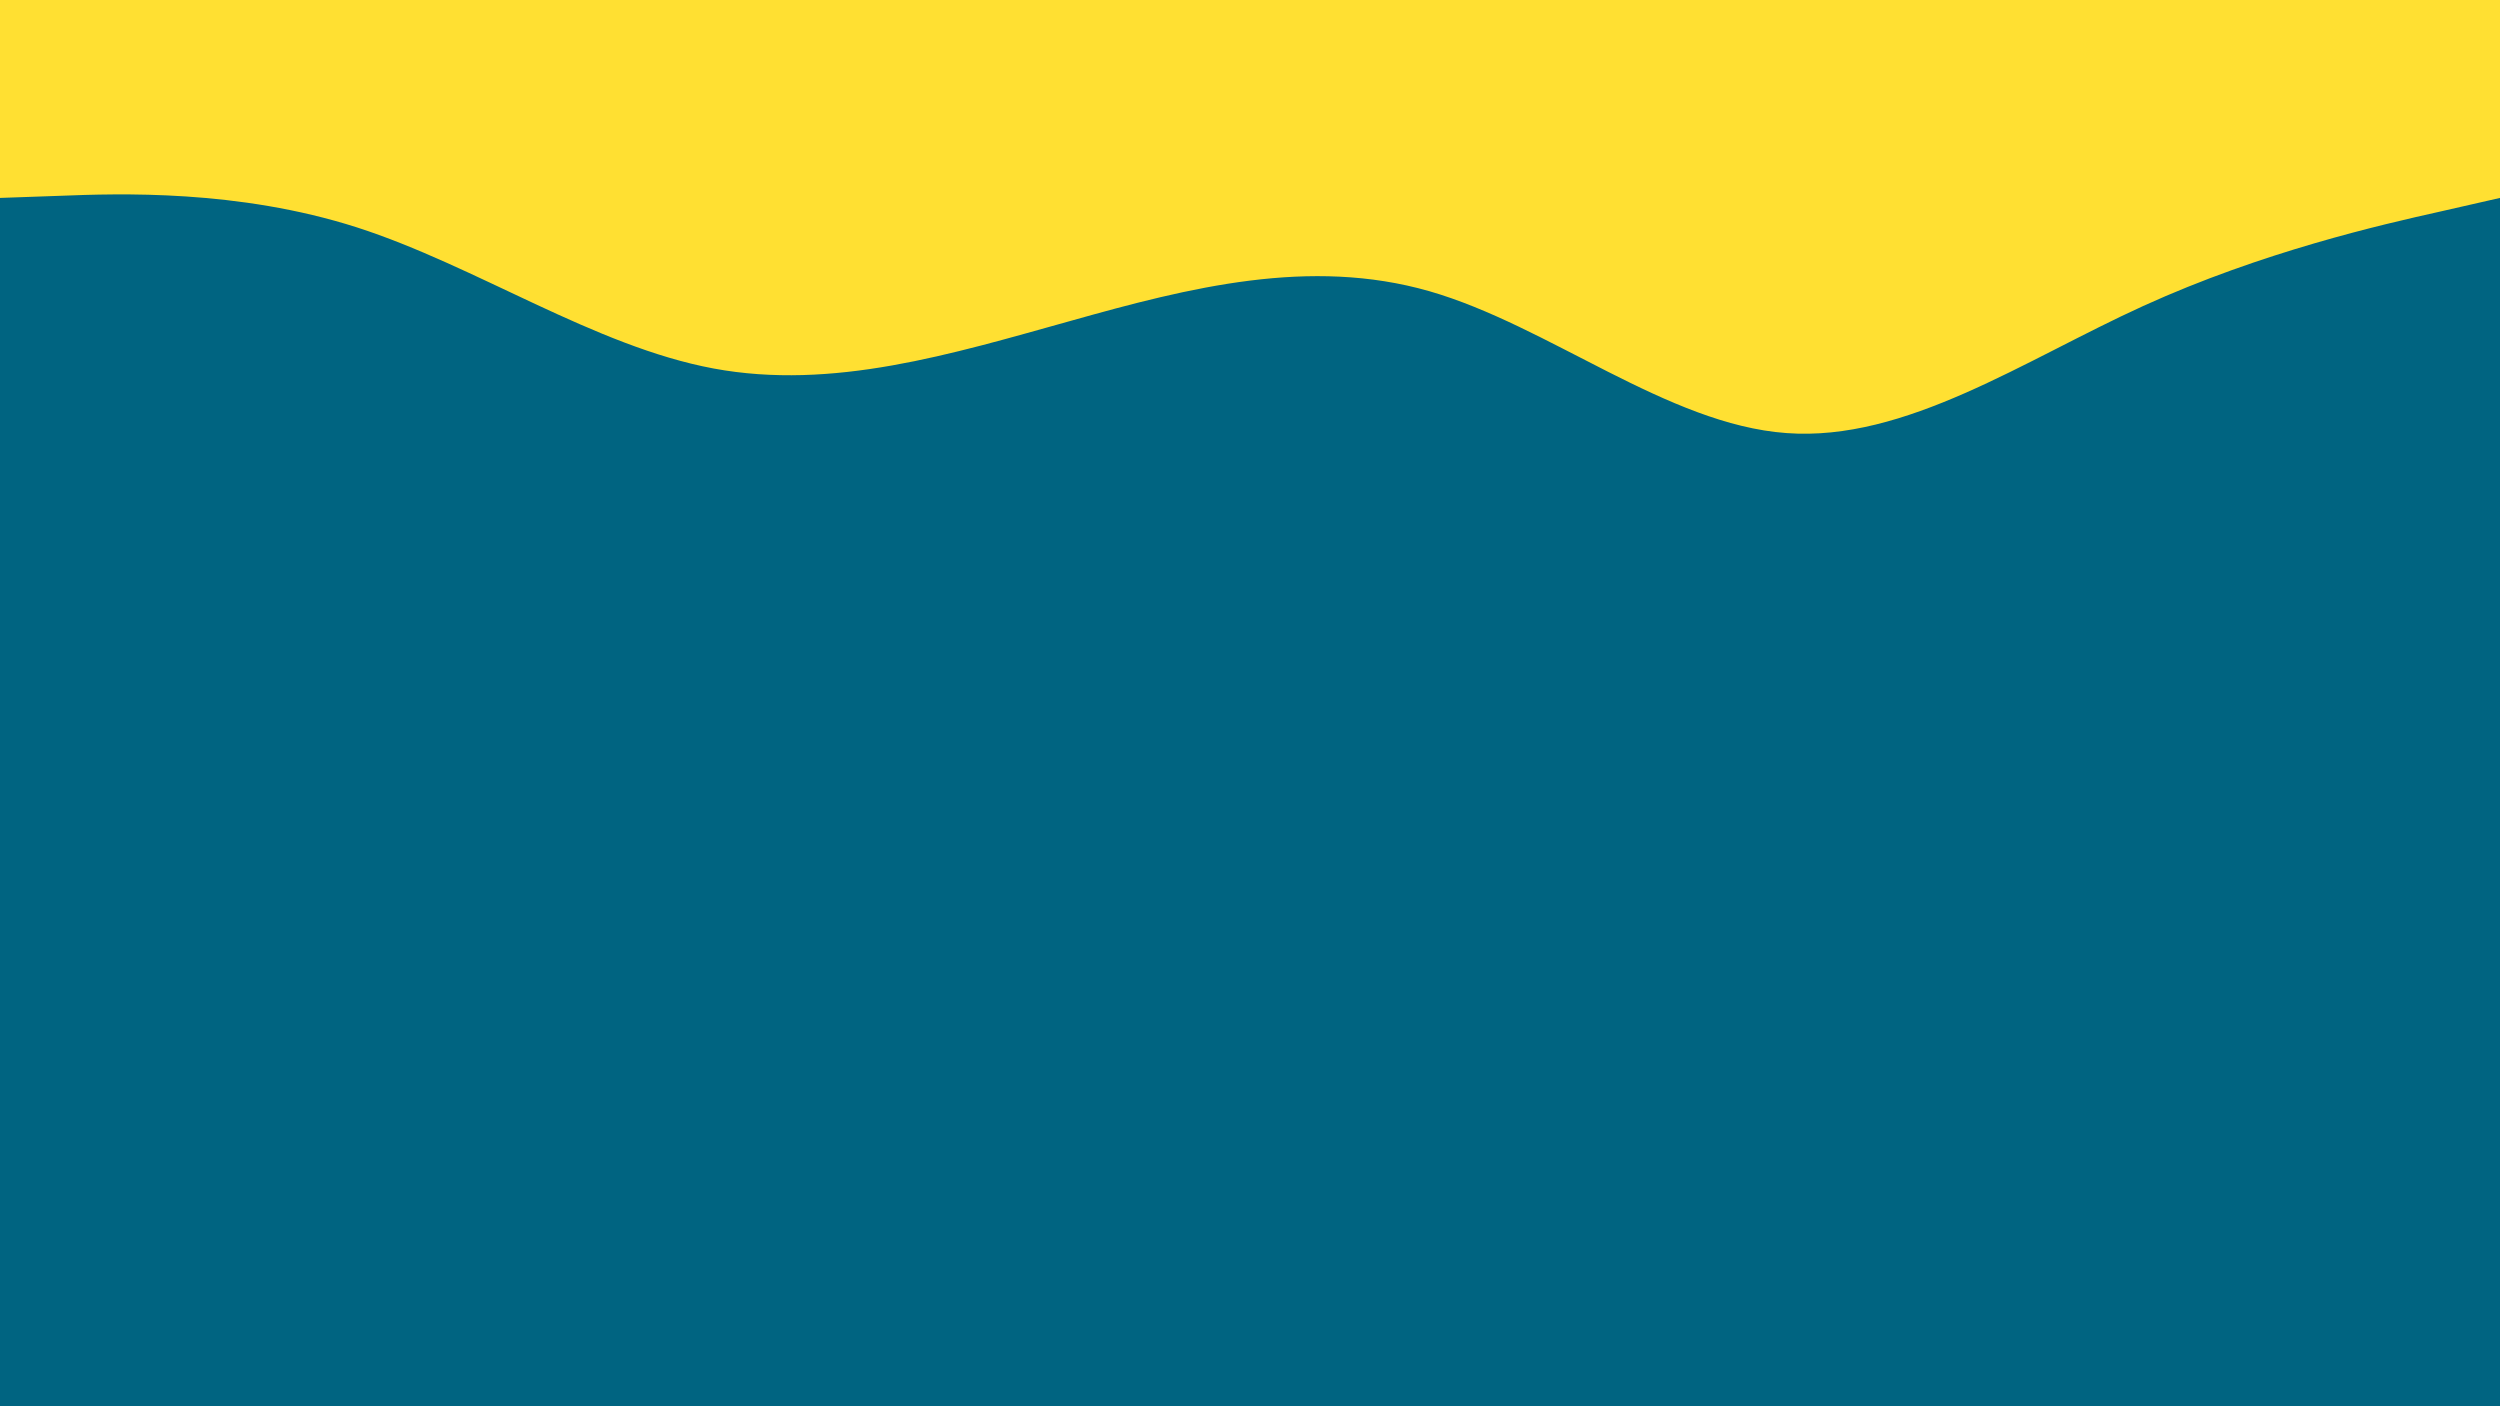<svg id="visual" viewBox="0 0 960 540" width="960" height="540" xmlns="http://www.w3.org/2000/svg" xmlns:xlink="http://www.w3.org/1999/xlink" version="1.1"><rect x="0" y="0" width="960" height="540" fill="#006481"></rect><path d="M0 76L22.8 75.2C45.7 74.3 91.3 72.7 137 87.3C182.7 102 228.3 133 274 141.5C319.7 150 365.3 136 411.2 123.2C457 110.3 503 98.7 548.8 111.8C594.7 125 640.3 163 686 166.3C731.7 169.7 777.3 138.3 823 117.5C868.7 96.7 914.3 86.3 937.2 81.2L960 76L960 0L937.2 0C914.3 0 868.7 0 823 0C777.3 0 731.7 0 686 0C640.3 0 594.7 0 548.8 0C503 0 457 0 411.2 0C365.3 0 319.7 0 274 0C228.3 0 182.7 0 137 0C91.3 0 45.7 0 22.8 0L0 0Z" fill="#FFE032" stroke-linecap="round" stroke-linejoin="miter"></path></svg>